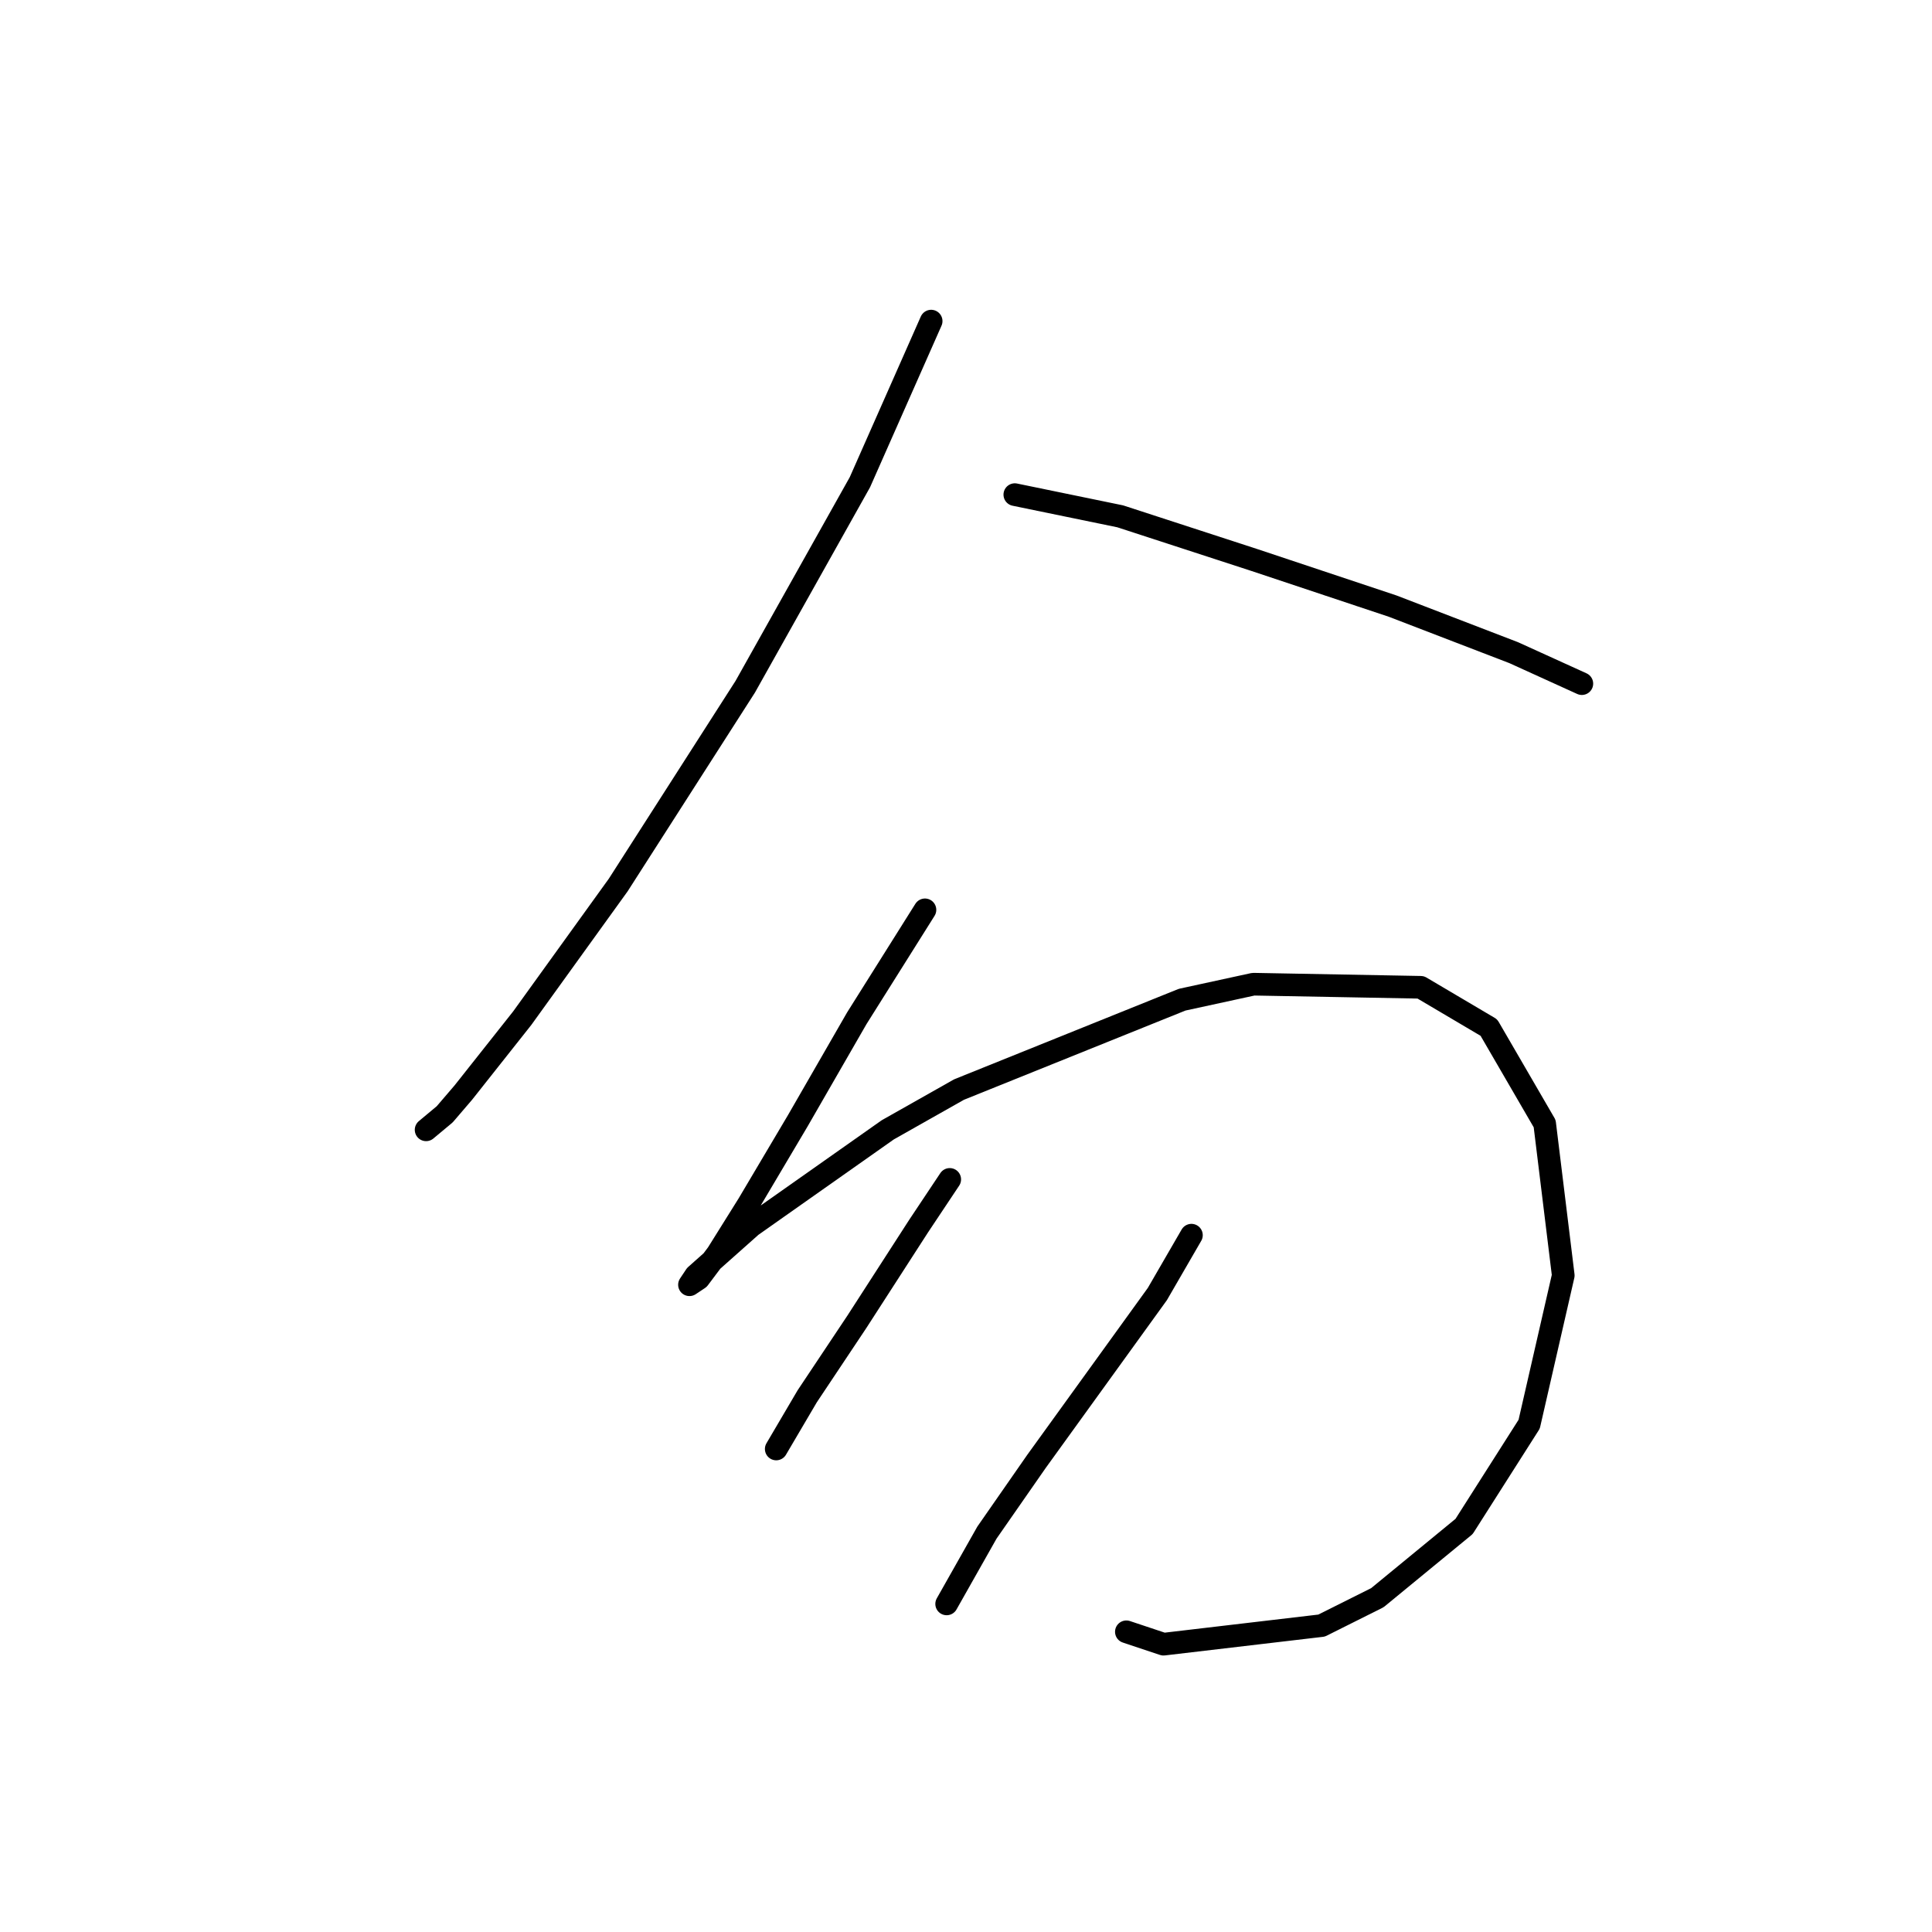 <?xml version="1.0" standalone="no"?>
    <svg width="256" height="256" xmlns="http://www.w3.org/2000/svg" version="1.1">
    <polyline stroke="black" stroke-width="3" stroke-linecap="round" fill="transparent" stroke-linejoin="round" points="123.383 42.549 113.94 63.899 98.749 90.997 81.915 117.273 69.188 134.928 61.387 144.781 58.923 147.655 56.46 149.708 56.46 149.708 " />
        <polyline stroke="black" stroke-width="3" stroke-linecap="round" fill="transparent" stroke-linejoin="round" points="134.468 65.541 148.428 68.415 166.082 74.163 184.558 80.322 200.57 86.48 209.603 90.586 209.603 90.586 " />
        <polyline stroke="black" stroke-width="3" stroke-linecap="round" fill="transparent" stroke-linejoin="round" points="122.562 120.558 113.529 134.928 105.728 148.477 99.159 159.562 95.054 166.131 92.59 169.416 91.358 170.237 92.18 169.005 99.57 162.436 117.635 149.708 127.078 144.371 156.639 132.464 166.082 130.411 188.253 130.822 197.286 136.159 204.676 148.887 207.14 169.005 202.623 188.713 194.001 202.261 182.505 211.705 175.115 215.4 154.176 217.863 149.249 216.221 149.249 216.221 " />
        <polyline stroke="black" stroke-width="3" stroke-linecap="round" fill="transparent" stroke-linejoin="round" points="125.846 156.277 121.741 162.436 113.529 175.164 106.96 185.017 102.854 191.997 102.854 191.997 " />
        <polyline stroke="black" stroke-width="3" stroke-linecap="round" fill="transparent" stroke-linejoin="round" points="157.871 163.668 153.355 171.469 137.342 193.639 130.773 203.083 125.436 212.526 125.436 212.526 " />
        </svg>